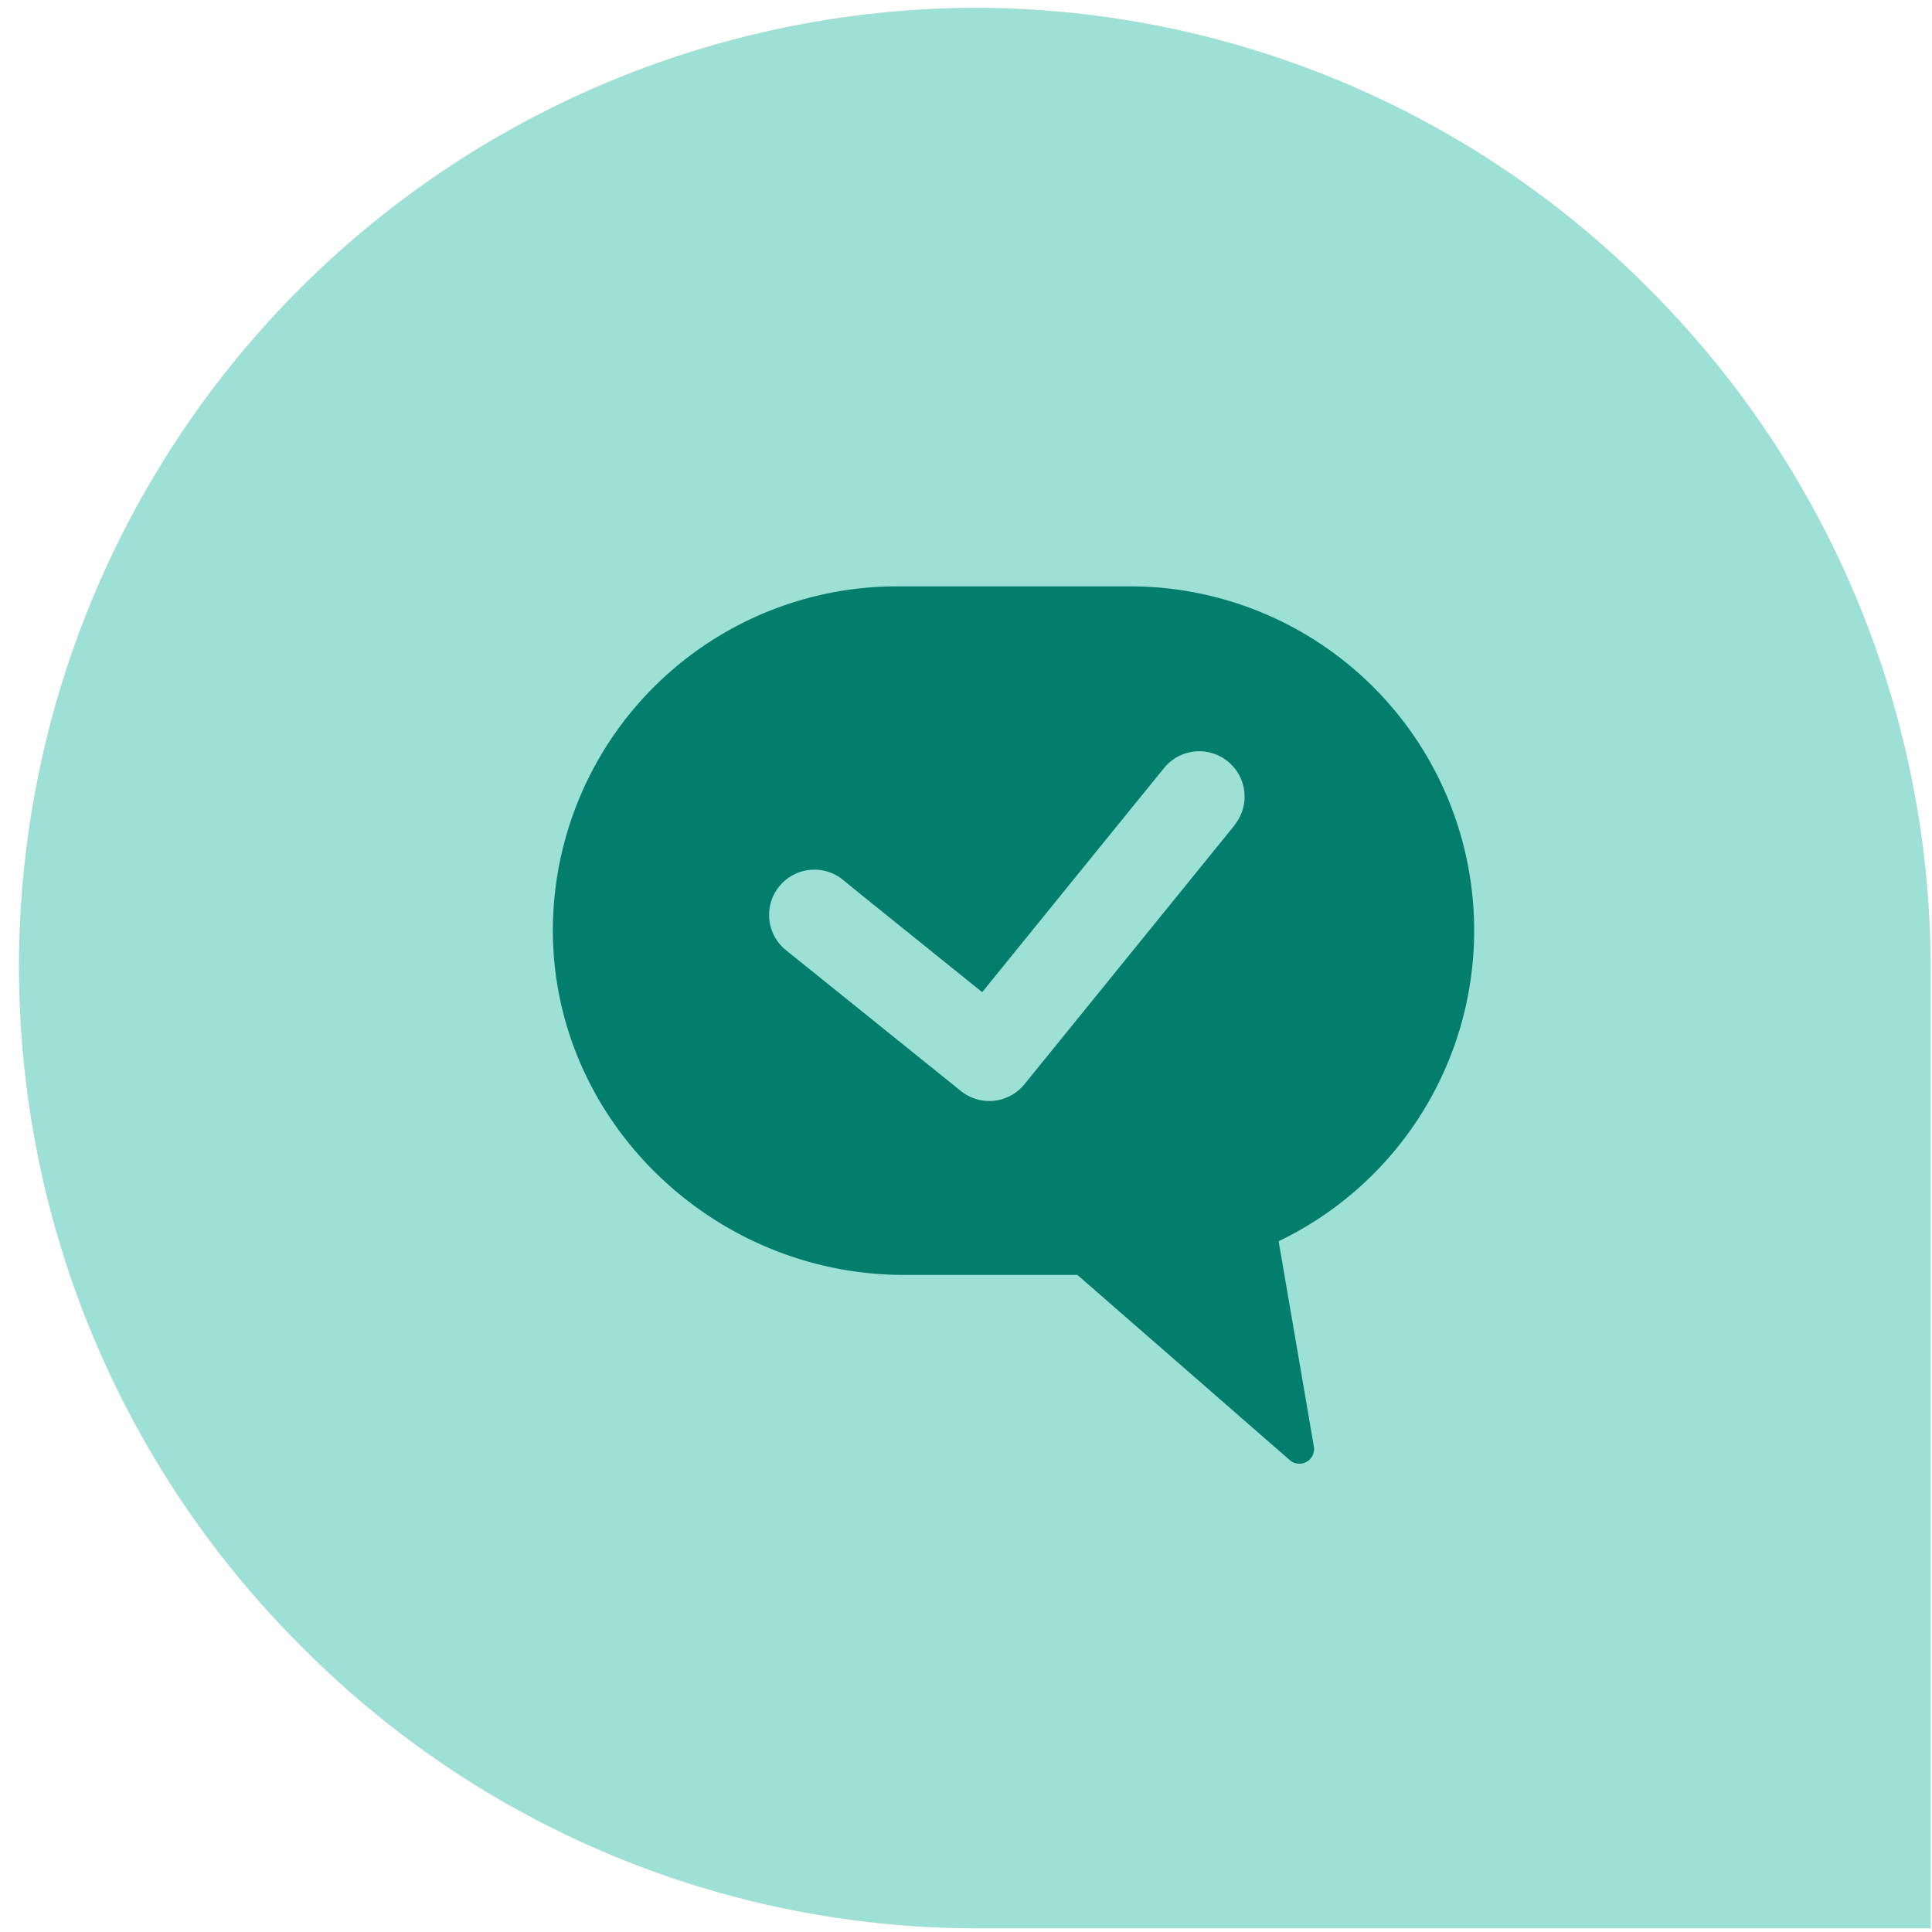 <?xml version="1.0" encoding="UTF-8"?> <svg xmlns="http://www.w3.org/2000/svg" viewBox="0 0 192 192"><defs><style>.cls-1{fill:#ffdece;}.cls-2{fill:#9de1d6;}.cls-3{fill:#037e6c;}</style></defs><title>6_green_li</title><g id="Person"><path class="cls-1" d="M163.86,28.69a95.5,95.5,0,0,1,28,67.39v95.55H96.81a94.55,94.55,0,0,1-67-28.16A95.3,95.3,0,0,1,96.81.78,94.49,94.49,0,0,1,163.86,28.69Z"></path><path class="cls-2" d="M163.86,28.69a95.5,95.5,0,0,1,28,67.39v95.55H96.81a94.55,94.55,0,0,1-67-28.16A95.3,95.3,0,0,1,96.81.78,94.49,94.49,0,0,1,163.86,28.69Z"></path><path class="cls-3" d="M146.5,92.48a34.19,34.19,0,0,0-34.17-34.21H89.15a34.21,34.21,0,0,0-34.2,33.54C54.58,111,70.64,126.7,89.83,126.7h17.24l21.1,18.4a1.46,1.46,0,0,0,2.4-1.35l-3.5-20.4A34.24,34.24,0,0,0,146.5,92.48ZM122.7,82l-20.89,25.75a4.5,4.5,0,0,1-6.32.67L78,94.34a4.5,4.5,0,0,1,5.65-7L86,89.25l11.61,9.35,13.87-17.1,4.2-5.17a4.5,4.5,0,0,1,7,5.67Z"></path></g></svg> 